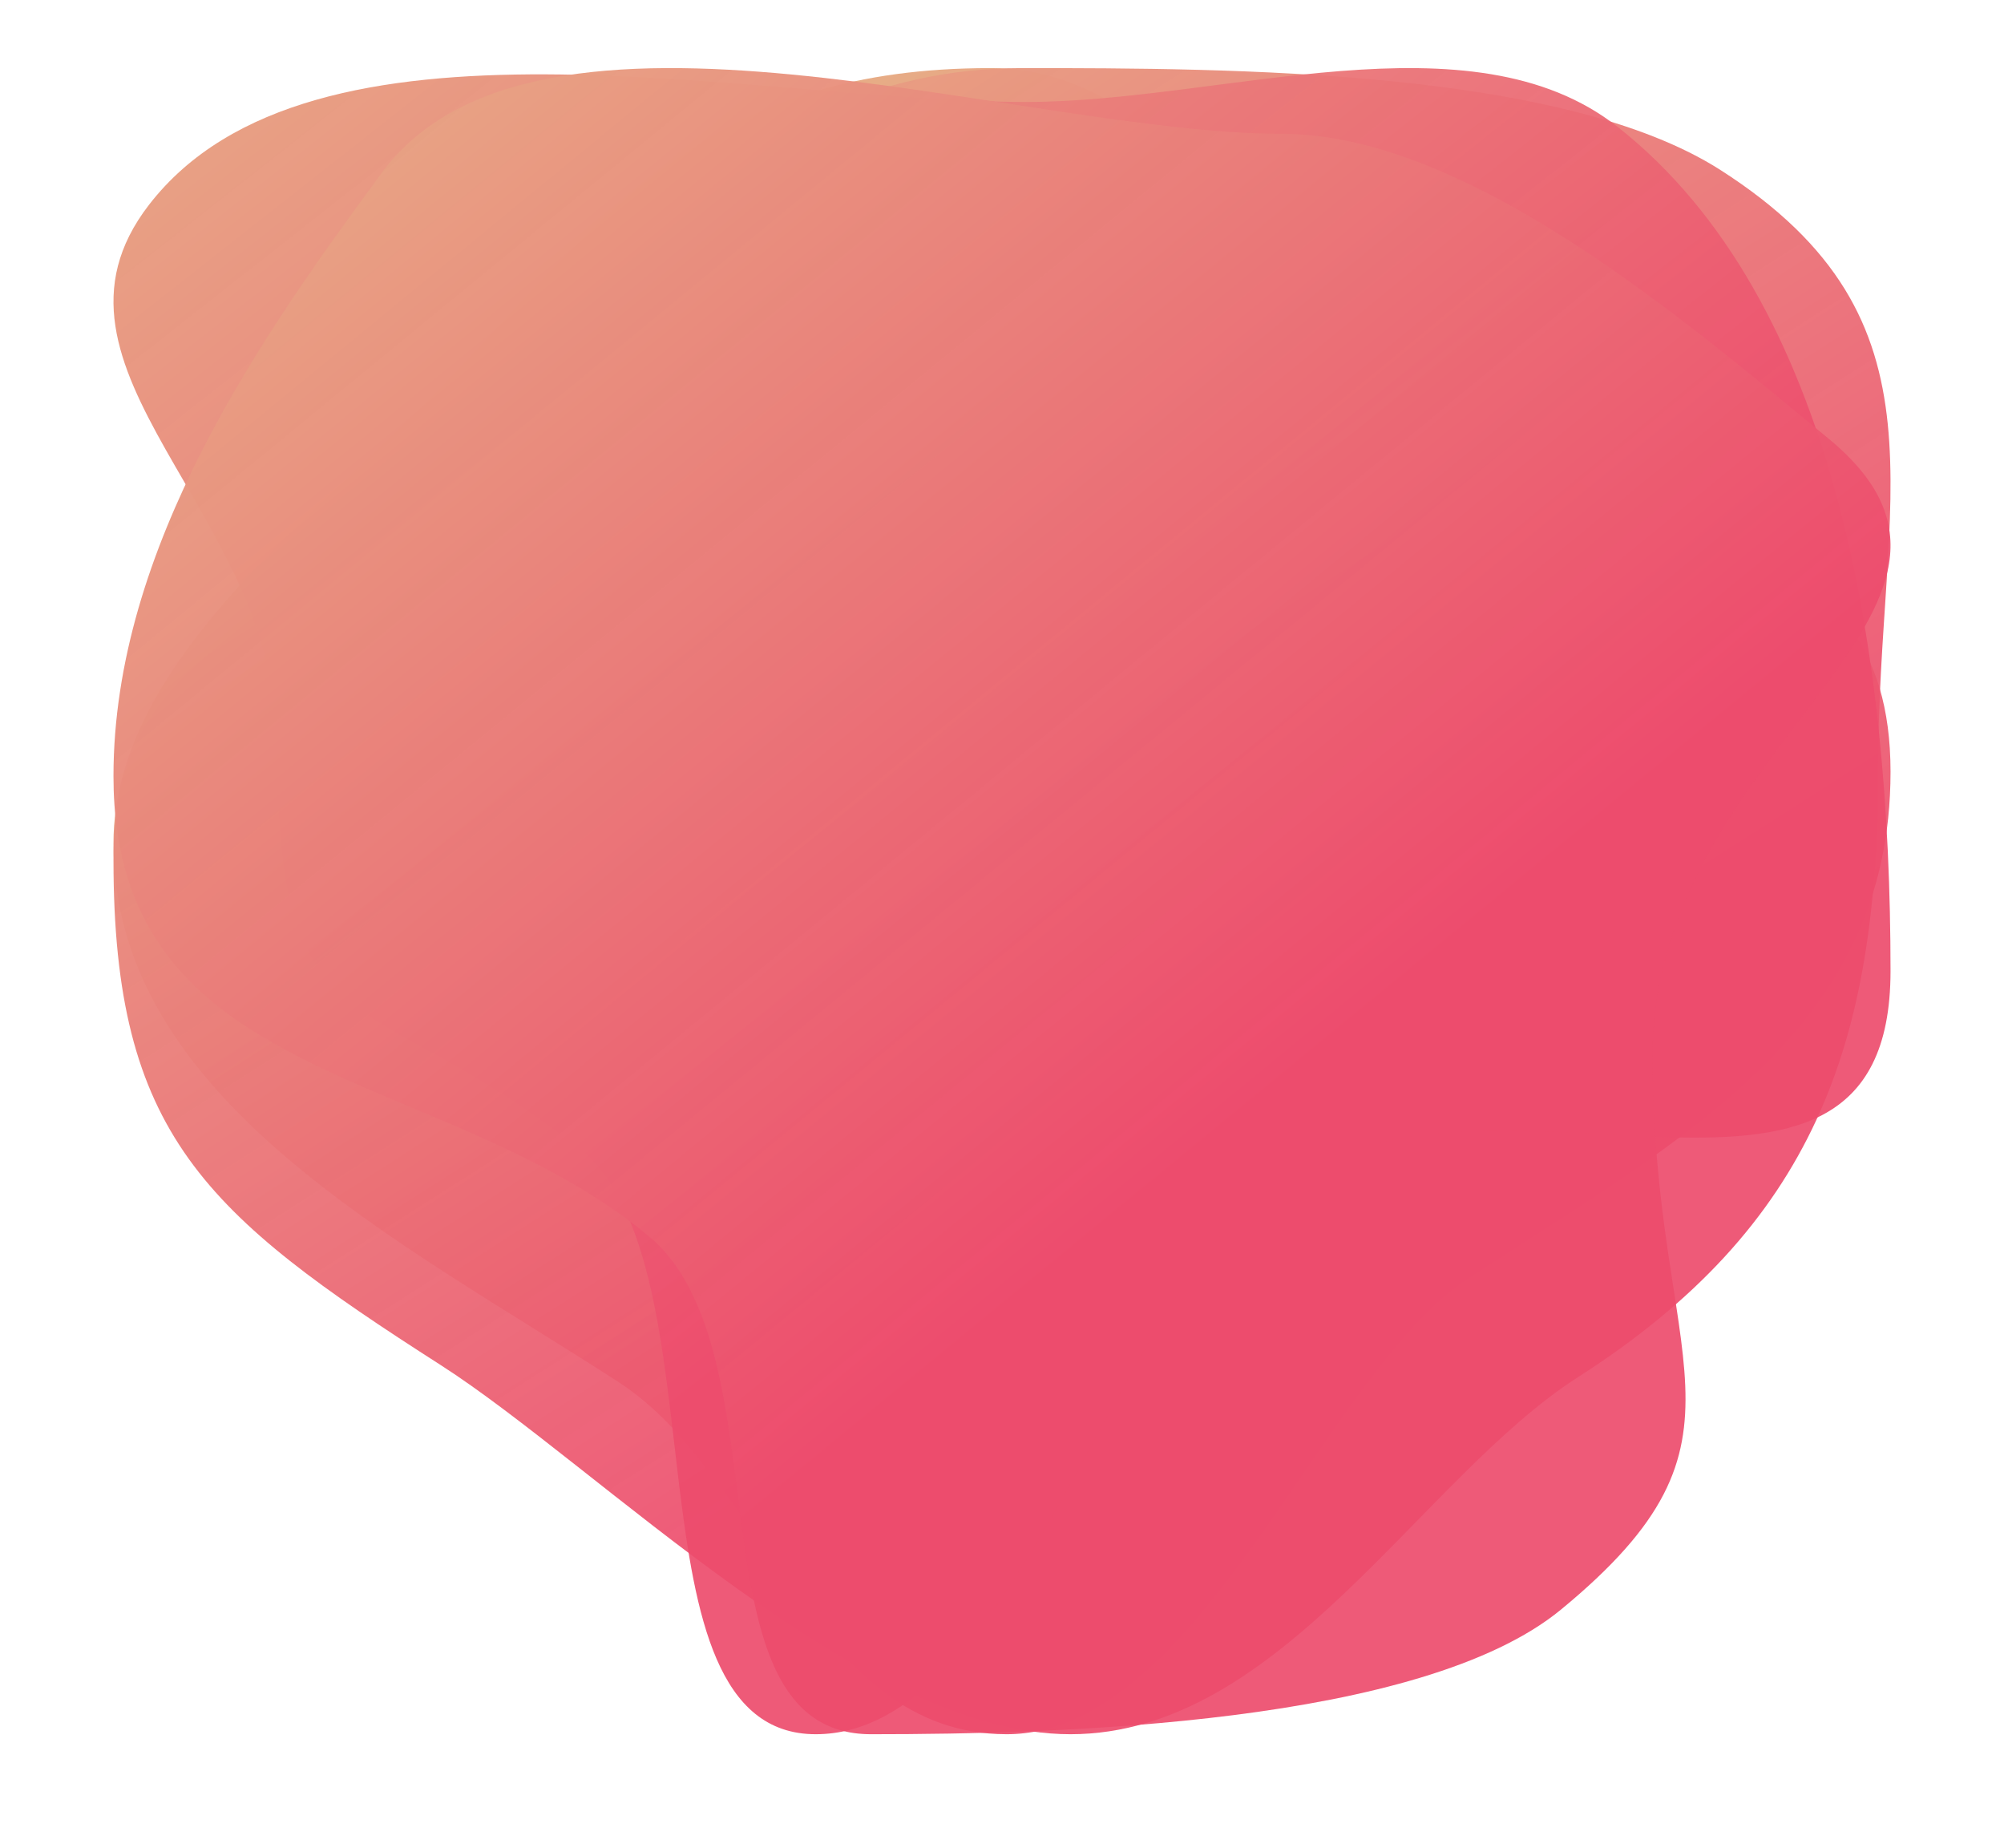 <svg width="883" height="814" viewBox="0 0 883 814" fill="none" xmlns="http://www.w3.org/2000/svg">
<g filter="url(#filter0_f_1_7)">
<path d="M833 340C833 452.989 742.931 500.839 647.237 563C583.196 604.6 529.079 764 443.497 764C357.916 764 336.757 650.6 272.716 609C177.022 546.839 50 484.489 50 371.5C50 288.857 145.516 223.071 200.807 164C271.7 88.26 316.579 30 436.506 30C522.088 30 566.218 138.4 630.259 180C725.953 242.161 833 227.011 833 340Z" fill="url(#paint0_linear_1_7)"/>
</g>
<g filter="url(#filter1_f_1_7)">
<path d="M827.508 339.222C827.508 460.117 799.125 540.203 695.266 606.714C625.76 651.226 564.54 764 471.655 764C378.771 764 263.671 645.876 194.165 601.364C90.306 534.854 50 499.706 50 378.81C50 290.385 111.393 285.799 171.402 222.595C248.345 141.555 320.133 30 450.294 30C543.178 30 688.629 30.427 758.135 74.939C861.994 141.45 827.508 218.326 827.508 339.222Z" fill="url(#paint1_linear_1_7)"/>
</g>
<g filter="url(#filter2_f_1_7)">
<path d="M833 427.77C833 566.421 652.068 450.887 555.317 527.166C490.569 578.215 445.951 764 359.425 764C272.898 764 320.169 557.354 255.42 506.306C158.669 430.026 122.132 465.797 122.132 327.146C122.132 225.734 9.684 162.8 65.586 90.313C137.262 -2.629 331.07 44.91 452.322 44.91C538.849 44.91 648.09 4.905 712.839 55.954C809.59 132.233 833 289.119 833 427.77Z" fill="url(#paint2_linear_1_7)"/>
</g>
<g filter="url(#filter3_f_1_7)">
<path d="M728.181 465.139C728.181 602.968 779.95 633.28 687.779 709.107C626.095 759.853 466.231 764 383.8 764C301.369 764 347.364 595.175 285.68 544.429C193.509 468.602 50 479.764 50 341.936C50 241.125 115.065 148.068 168.321 76.011C236.604 -16.38 449.135 58.933 564.648 58.933C647.079 58.933 743.873 142.369 805.556 193.115C897.727 268.942 728.181 327.311 728.181 465.139Z" fill="url(#paint3_linear_1_7)"/>
</g>
<defs>
<filter id="filter0_f_1_7" x="0" y="-20" width="883" height="834" filterUnits="userSpaceOnUse" color-interpolation-filters="sRGB">
<feFlood flood-opacity="0" result="BackgroundImageFix"/>
<feBlend mode="normal" in="SourceGraphic" in2="BackgroundImageFix" result="shape"/>
<feGaussianBlur stdDeviation="25" result="effect1_foregroundBlur_1_7"/>
</filter>
<filter id="filter1_f_1_7" x="0" y="-20" width="883" height="834" filterUnits="userSpaceOnUse" color-interpolation-filters="sRGB">
<feFlood flood-opacity="0" result="BackgroundImageFix"/>
<feBlend mode="normal" in="SourceGraphic" in2="BackgroundImageFix" result="shape"/>
<feGaussianBlur stdDeviation="25" result="effect1_foregroundBlur_1_7"/>
</filter>
<filter id="filter2_f_1_7" x="3.8147e-05" y="-20" width="883" height="834" filterUnits="userSpaceOnUse" color-interpolation-filters="sRGB">
<feFlood flood-opacity="0" result="BackgroundImageFix"/>
<feBlend mode="normal" in="SourceGraphic" in2="BackgroundImageFix" result="shape"/>
<feGaussianBlur stdDeviation="25" result="effect1_foregroundBlur_1_7"/>
</filter>
<filter id="filter3_f_1_7" x="0" y="-20" width="883" height="834" filterUnits="userSpaceOnUse" color-interpolation-filters="sRGB">
<feFlood flood-opacity="0" result="BackgroundImageFix"/>
<feBlend mode="normal" in="SourceGraphic" in2="BackgroundImageFix" result="shape"/>
<feGaussianBlur stdDeviation="25" result="effect1_foregroundBlur_1_7"/>
</filter>
<linearGradient id="paint0_linear_1_7" x1="194.815" y1="159.705" x2="504.977" y2="638.344" gradientUnits="userSpaceOnUse">
<stop stop-color="#E7AC86"/>
<stop offset="1" stop-color="#ED4C6D" stop-opacity="0.92"/>
</linearGradient>
<linearGradient id="paint1_linear_1_7" x1="2.848" y1="166.64" x2="332.758" y2="683.062" gradientUnits="userSpaceOnUse">
<stop stop-color="#E7AC86"/>
<stop offset="1" stop-color="#ED4C6D" stop-opacity="0.92"/>
</linearGradient>
<linearGradient id="paint2_linear_1_7" x1="-76.285" y1="81.361" x2="328.962" y2="596.617" gradientUnits="userSpaceOnUse">
<stop stop-color="#E7AC86"/>
<stop offset="1" stop-color="#ED4C6D" stop-opacity="0.92"/>
</linearGradient>
<linearGradient id="paint3_linear_1_7" x1="-60.687" y1="162.442" x2="345.865" y2="657.829" gradientUnits="userSpaceOnUse">
<stop stop-color="#E7AC86"/>
<stop offset="1" stop-color="#ED4C6D" stop-opacity="0.92"/>
</linearGradient>
</defs>
</svg>
